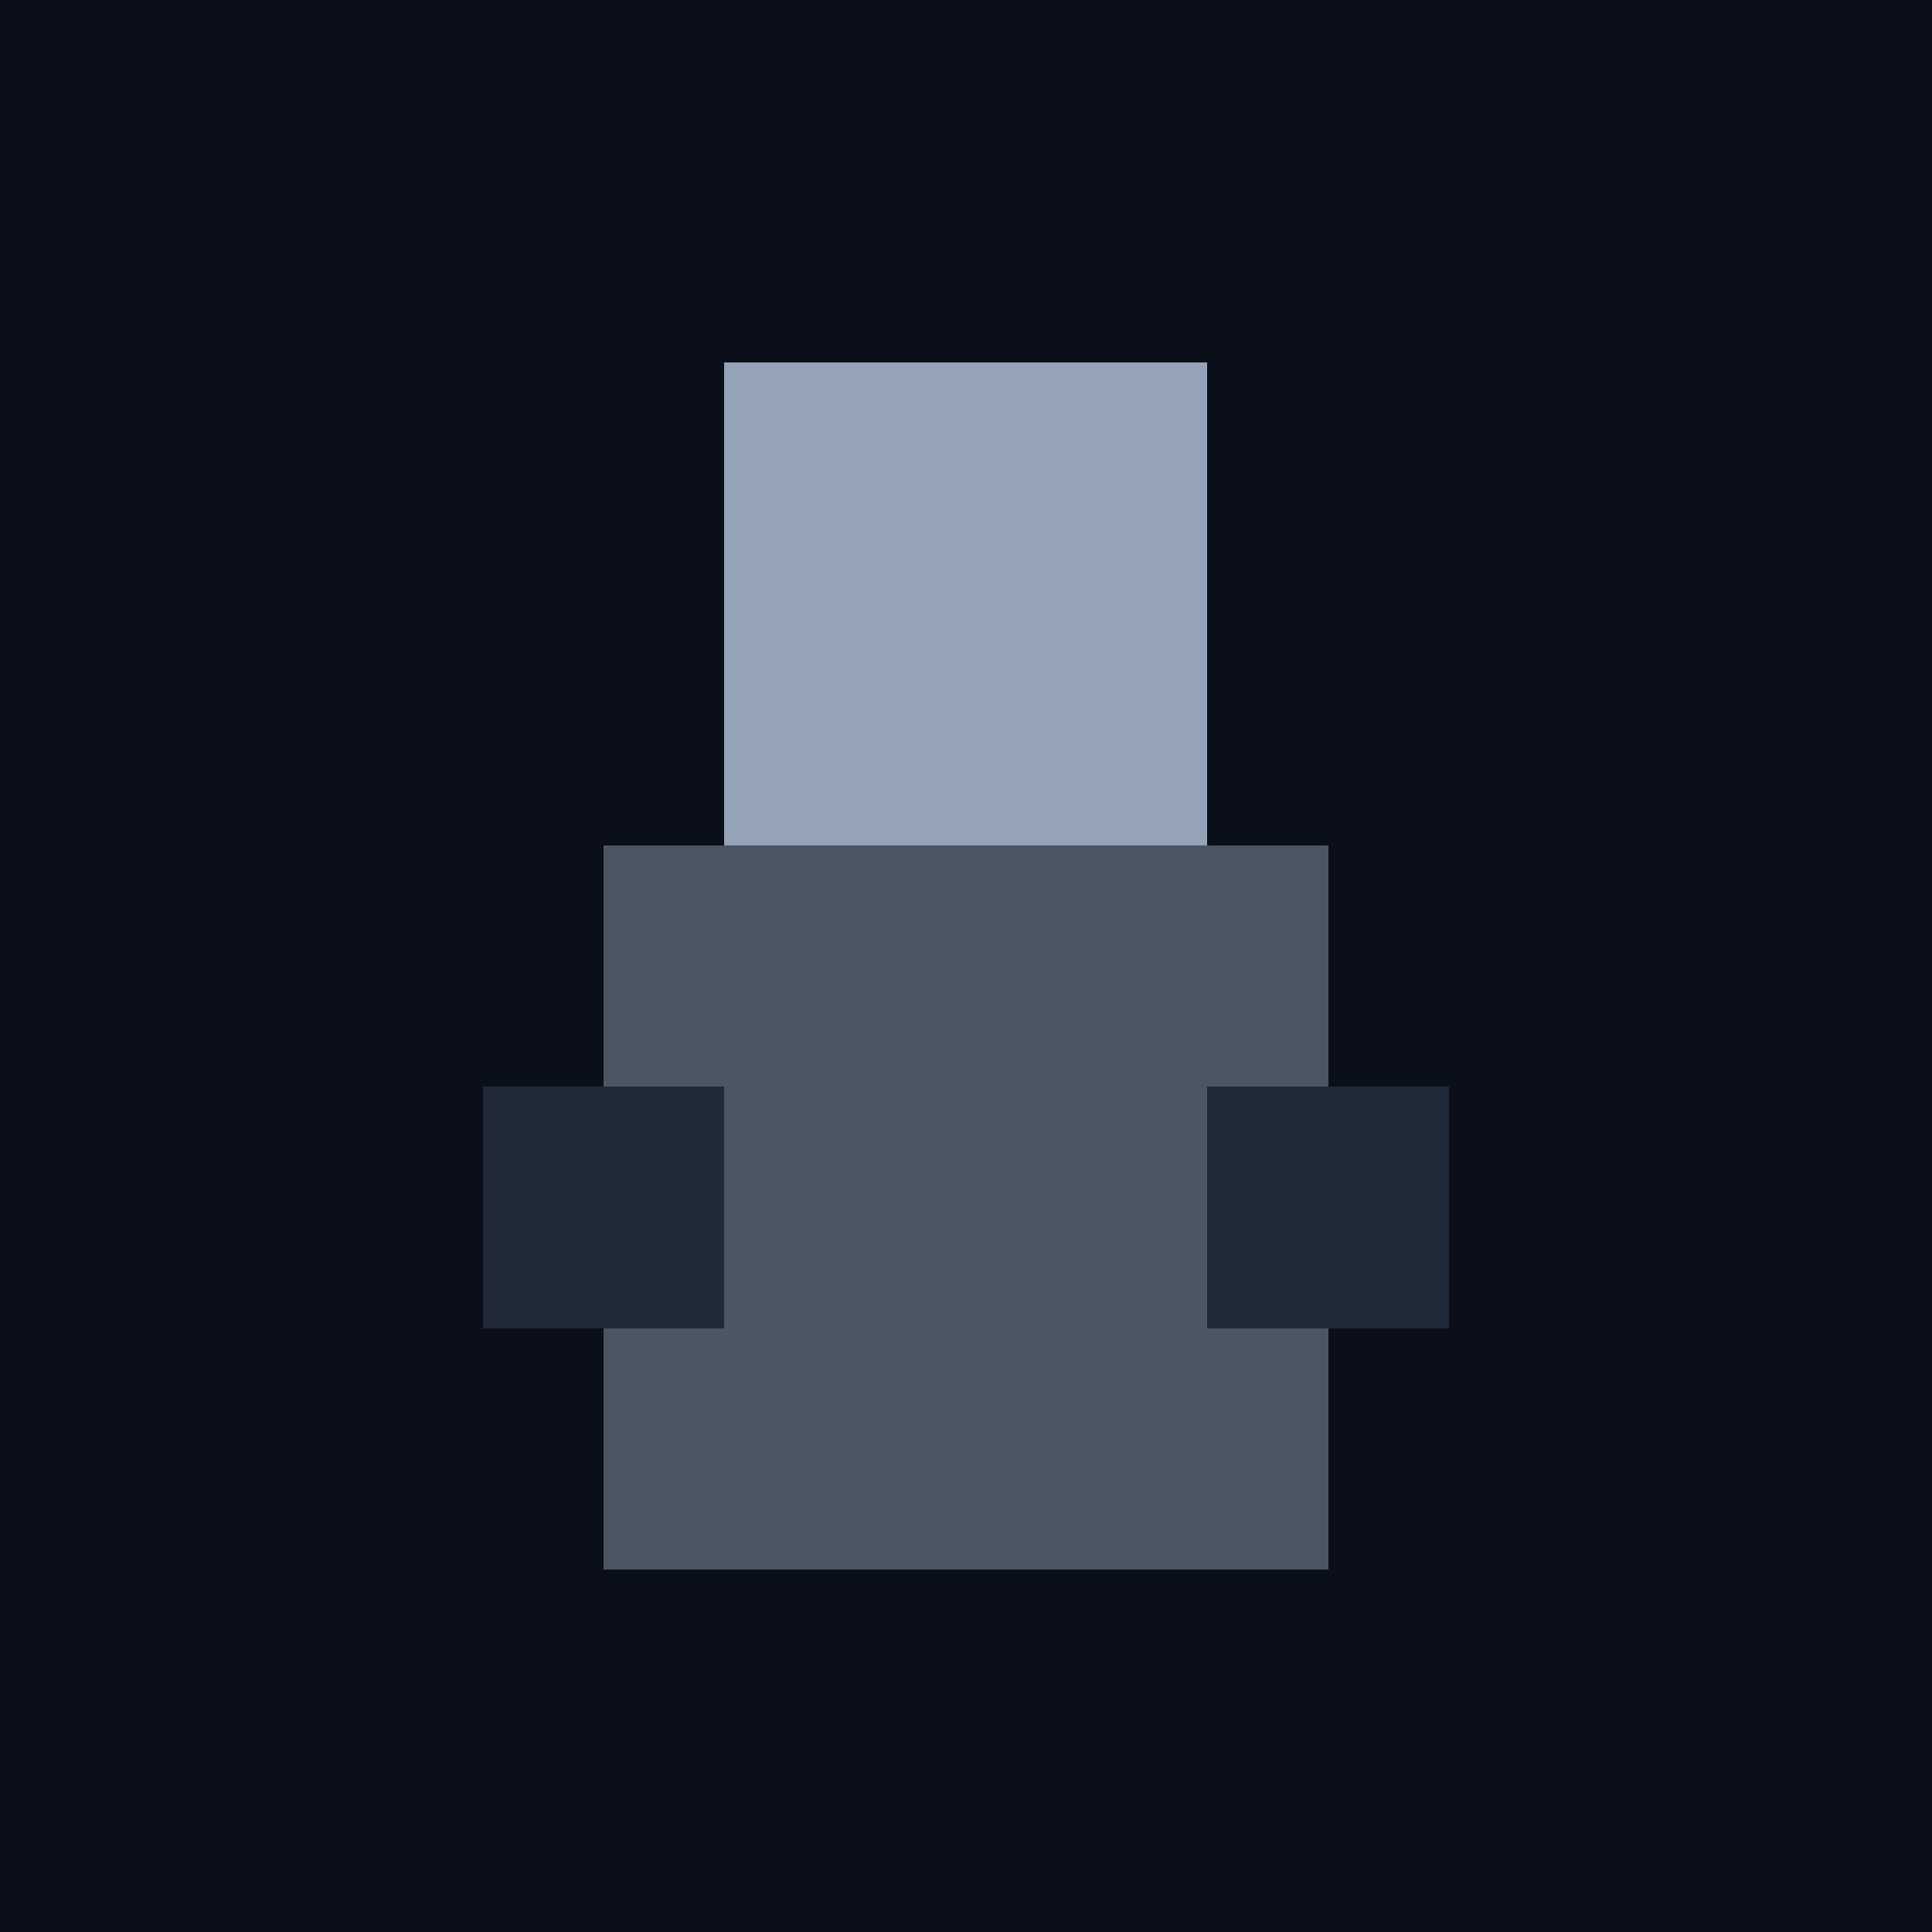 <svg xmlns="http://www.w3.org/2000/svg" viewBox="0 0 16 16" shape-rendering="crispEdges">
  <rect width="16" height="16" fill="#0b0f1a"/>
  <rect x="6" y="3" width="4" height="4" fill="#94a3b8"/>
  <rect x="5" y="7" width="6" height="6" fill="#4b5563"/>
  <rect x="4" y="9" width="2" height="2" fill="#1f2937"/>
  <rect x="10" y="9" width="2" height="2" fill="#1f2937"/>
</svg>


